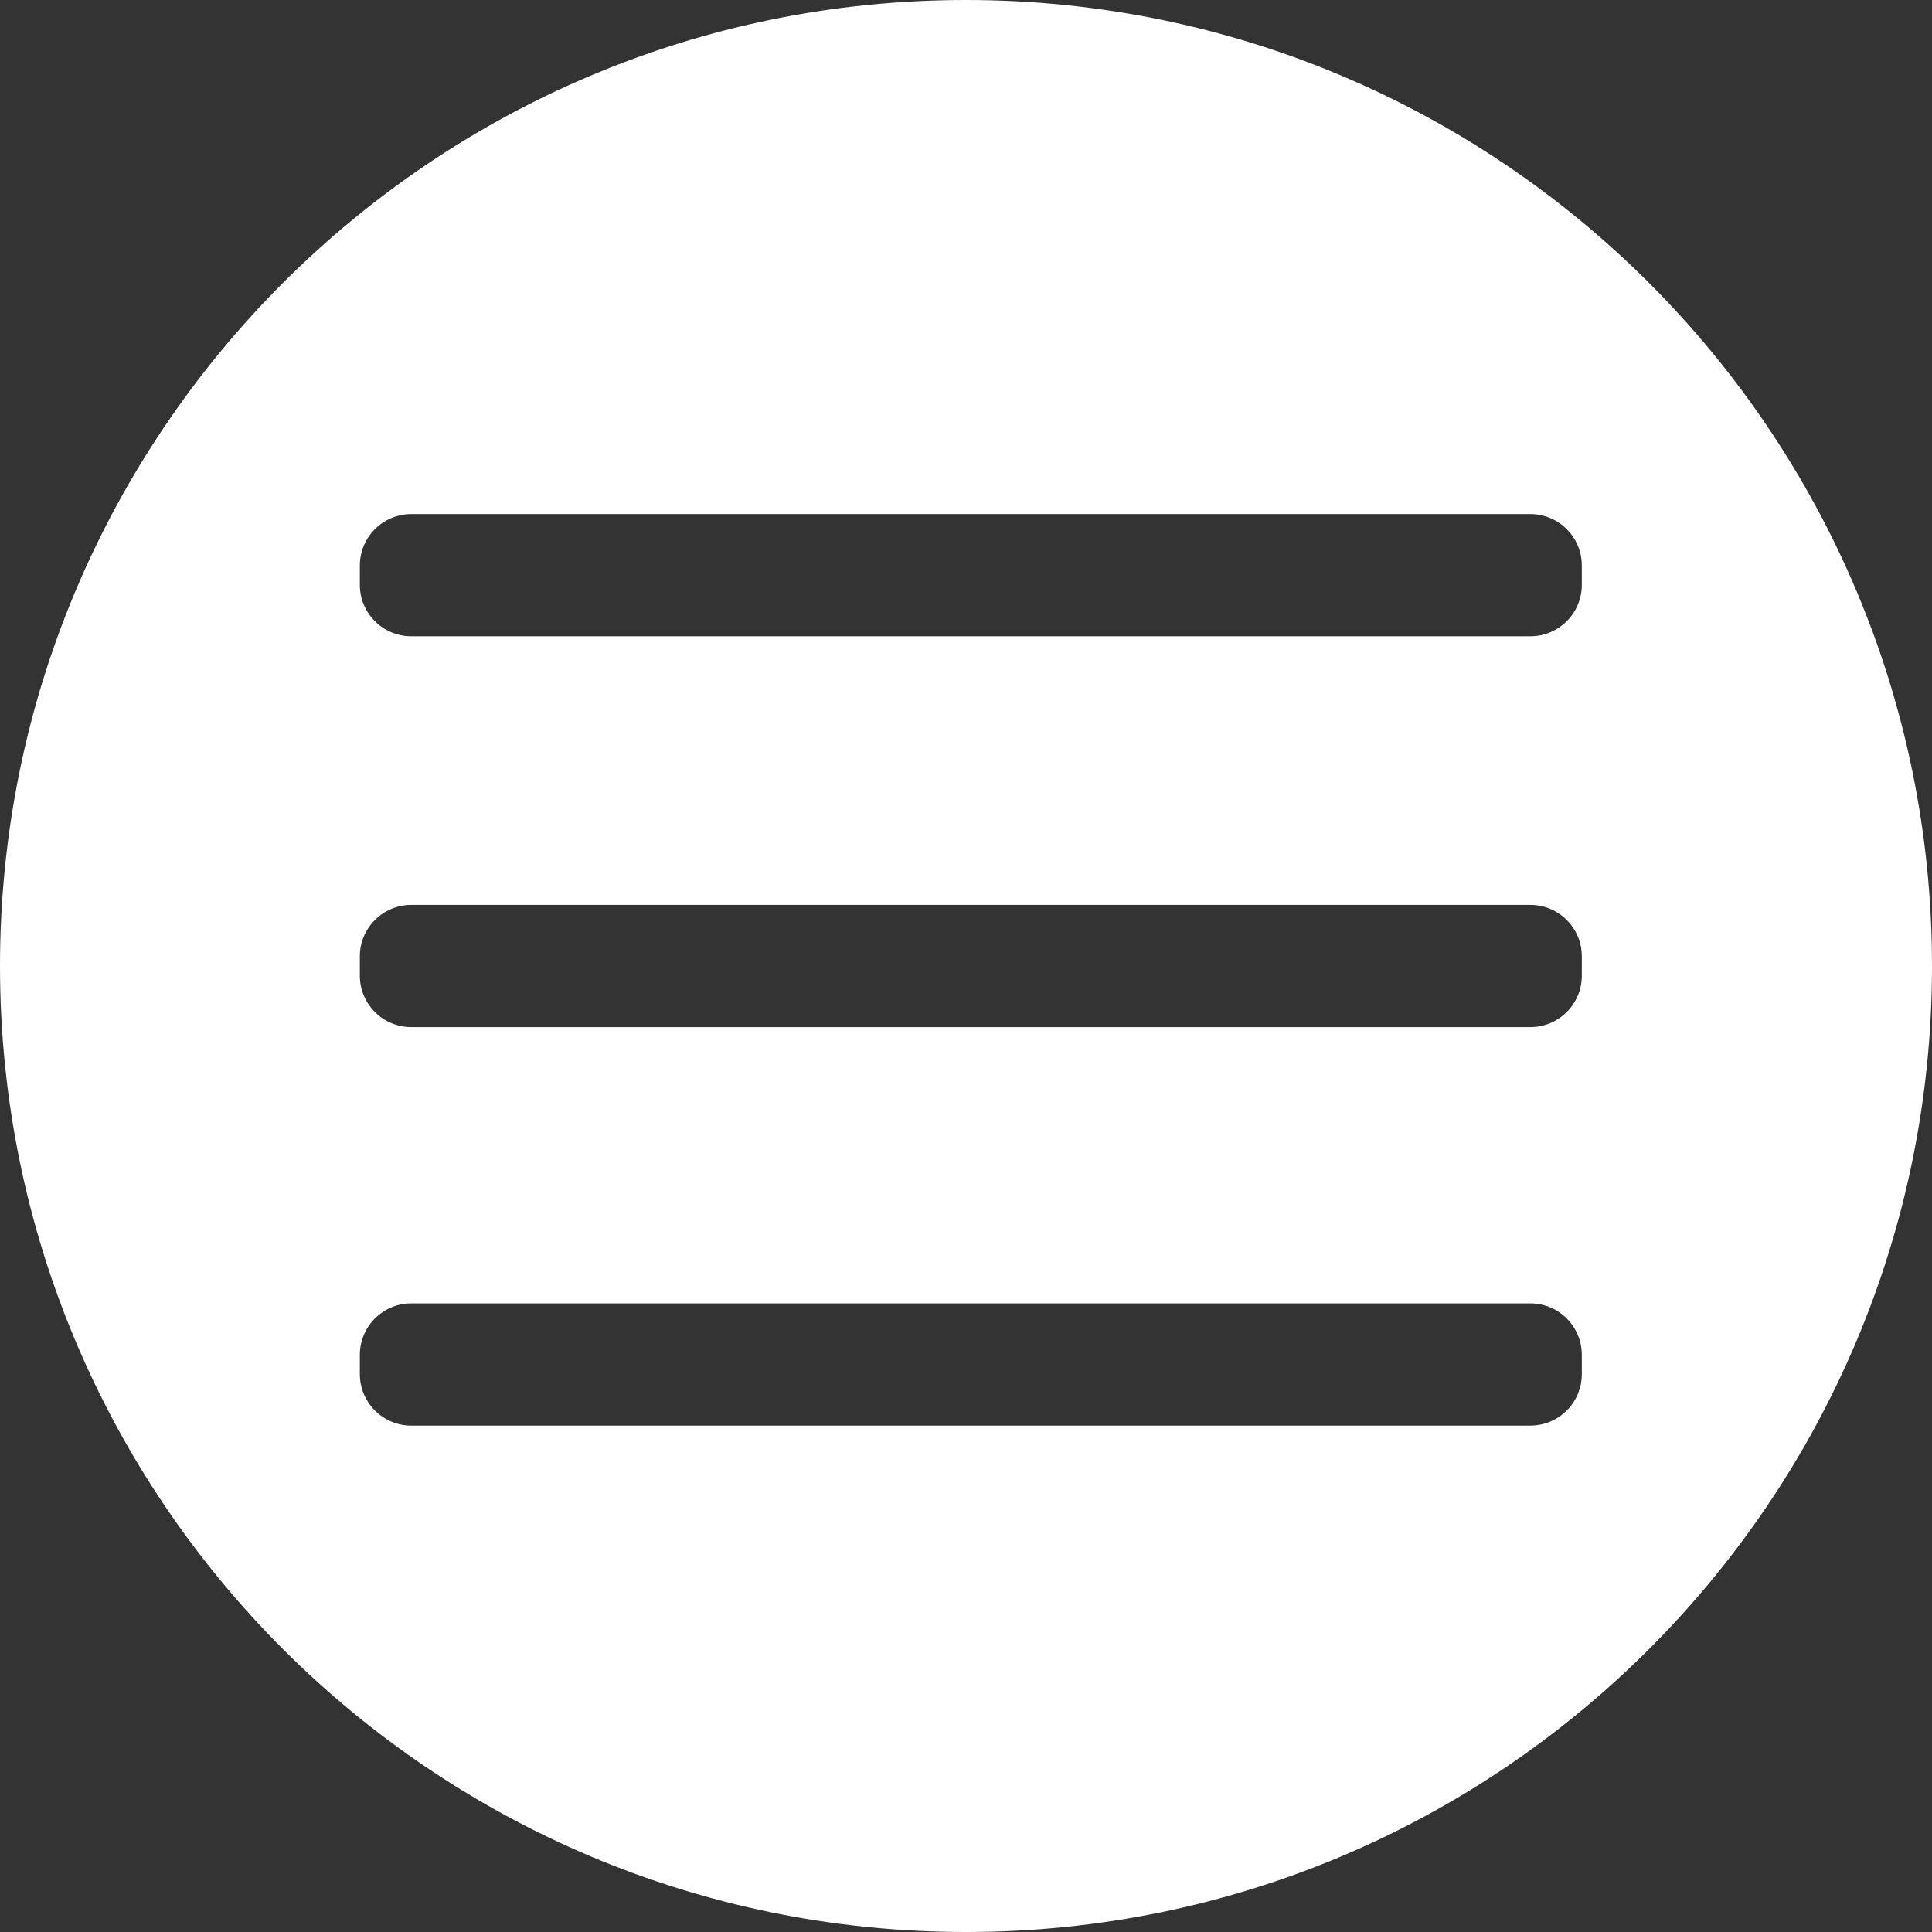 <?xml version="1.0" encoding="utf-8"?>
<!-- Generator: Adobe Illustrator 17.0.0, SVG Export Plug-In . SVG Version: 6.00 Build 0)  -->
<!DOCTYPE svg PUBLIC "-//W3C//DTD SVG 1.1//EN" "http://www.w3.org/Graphics/SVG/1.1/DTD/svg11.dtd">
<svg version="1.1" xmlns="http://www.w3.org/2000/svg" xmlns:xlink="http://www.w3.org/1999/xlink" x="0px" y="0px" width="200px"
	 height="200px" viewBox="0 0 200 200" enable-background="new 0 0 200 200" xml:space="preserve">
<rect x="0" y="0" width="200" height="200" fill="#333333" stroke="none"/>
<g id="Layer_2" display="none">
	<rect display="inline" width="200" height="200"/>
</g>
<g id="Layer_1">
	<g>
		<path fill="#FFFFFF" d="M100,199.5c-54.864,0-99.5-44.636-99.5-99.5S45.136,0.5,100,0.5s99.5,44.636,99.5,99.5
			S154.864,199.5,100,199.5z M42.576,134.428c-3.212,0-5.826,2.613-5.826,5.826v1.997c0,3.213,2.614,5.826,5.826,5.826h115.848
			c3.213,0,5.826-2.613,5.826-5.826v-1.997c0-3.213-2.613-5.826-5.826-5.826H42.576z M42.576,93.175
			c-3.212,0-5.826,2.614-5.826,5.827v1.997c0,3.212,2.614,5.827,5.826,5.827h115.848c3.213,0,5.826-2.614,5.826-5.827v-1.997
			c0-3.213-2.613-5.827-5.826-5.827H42.576z M42.576,52.715c-3.212,0-5.826,2.614-5.826,5.827v1.997
			c0,3.213,2.614,5.827,5.826,5.827h115.848c3.213,0,5.826-2.614,5.826-5.827v-1.997c0-3.213-2.613-5.827-5.826-5.827H42.576z"/>
		<path fill="#FFFFFF" d="M100,1c54.589,0,99,44.411,99,99s-44.411,99-99,99S1,154.589,1,100S45.411,1,100,1 M42.576,66.866h115.847
			c3.488,0,6.326-2.838,6.326-6.326v-1.997c0-3.488-2.838-6.326-6.326-6.326H42.576c-3.488,0-6.326,2.838-6.326,6.326v1.997
			C36.25,64.028,39.088,66.866,42.576,66.866 M42.576,107.325h115.847c3.488,0,6.326-2.838,6.326-6.326v-1.997
			c0-3.488-2.838-6.326-6.326-6.326H42.576c-3.488,0-6.326,2.838-6.326,6.326v1.997C36.25,104.487,39.088,107.325,42.576,107.325
			 M42.576,148.577h115.847c3.488,0,6.326-2.838,6.326-6.326v-1.997c0-3.488-2.838-6.326-6.326-6.326H42.576
			c-3.488,0-6.326,2.838-6.326,6.326v1.997C36.25,145.739,39.088,148.577,42.576,148.577 M100,0C44.772,0,0,44.771,0,100
			c0,55.228,44.772,100,100,100s100-44.772,100-100C200,44.771,155.228,0,100,0L100,0z M42.576,65.866
			c-2.942,0-5.326-2.385-5.326-5.326v-1.997c0-2.942,2.385-5.326,5.326-5.326h115.847c2.942,0,5.326,2.385,5.326,5.326v1.997
			c0,2.942-2.385,5.326-5.326,5.326H42.576L42.576,65.866z M42.576,106.325c-2.942,0-5.326-2.385-5.326-5.326v-1.997
			c0-2.942,2.385-5.326,5.326-5.326h115.847c2.942,0,5.326,2.385,5.326,5.326v1.997c0,2.942-2.385,5.326-5.326,5.326H42.576
			L42.576,106.325z M42.576,147.577c-2.942,0-5.326-2.385-5.326-5.326v-1.997c0-2.942,2.385-5.326,5.326-5.326h115.847
			c2.942,0,5.326,2.385,5.326,5.326v1.997c0,2.942-2.385,5.326-5.326,5.326H42.576L42.576,147.577z"/>
	</g>
</g>
</svg>
